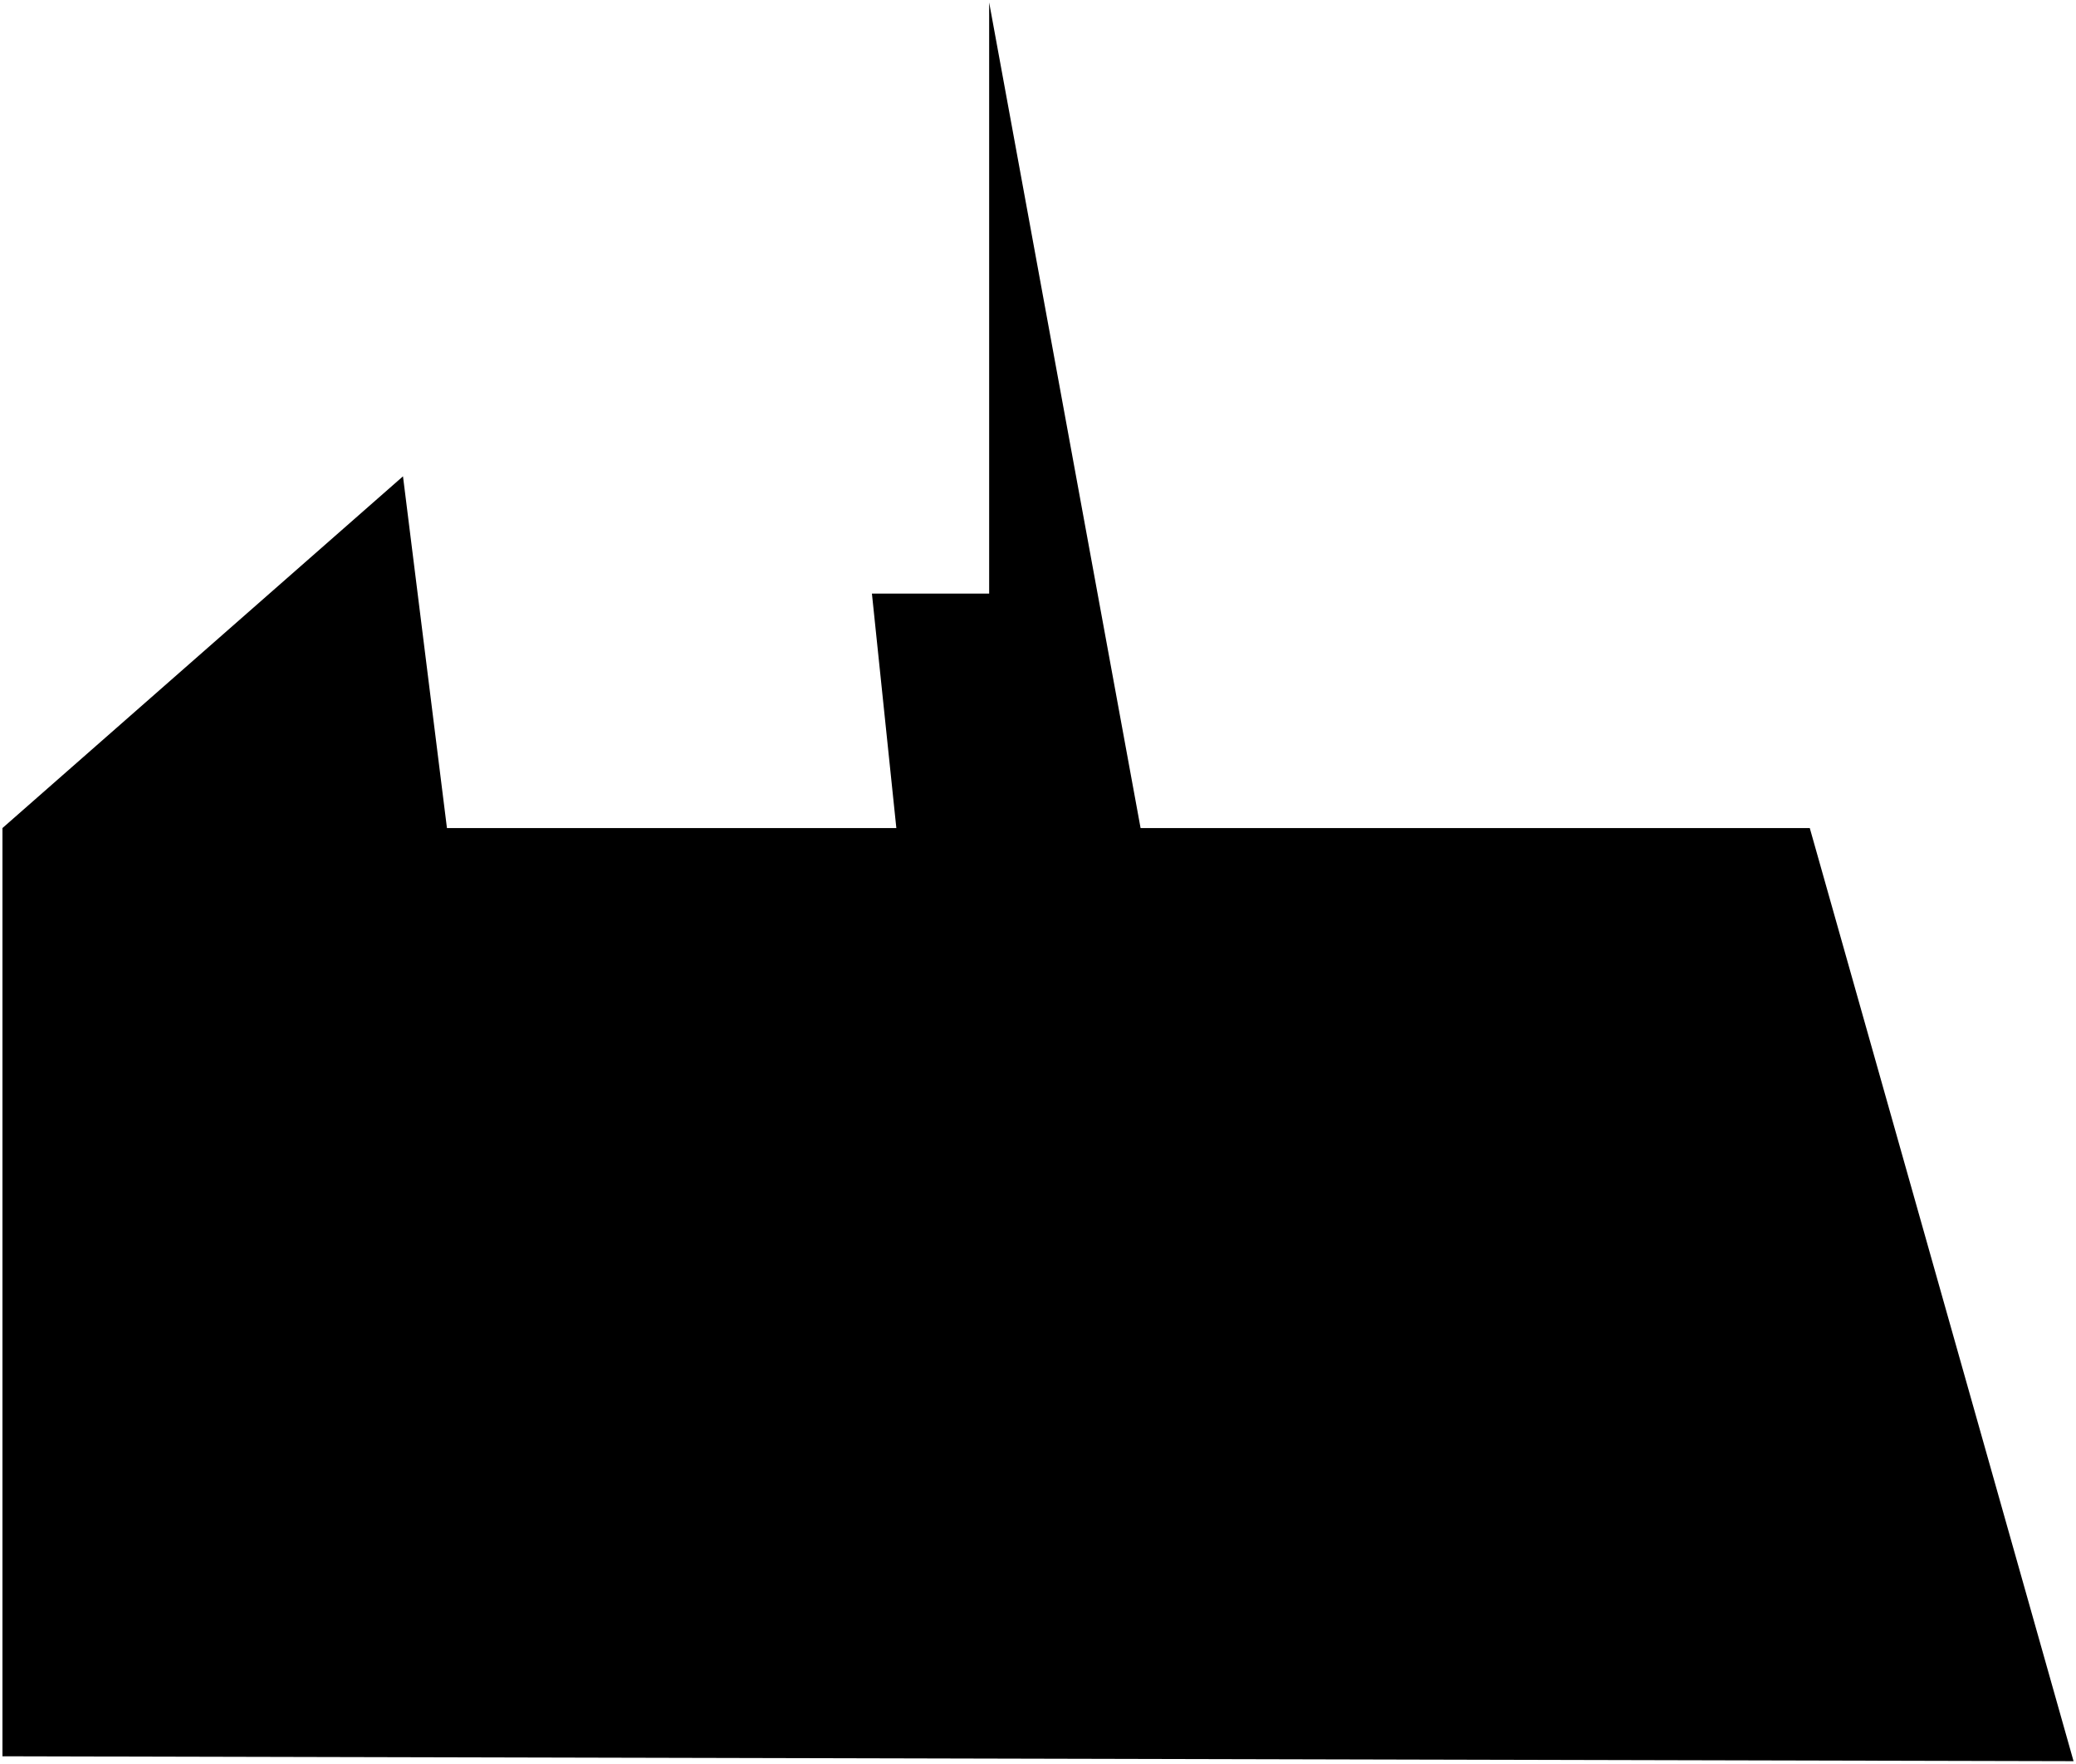 <svg xmlns="http://www.w3.org/2000/svg" xmlns:xlink="http://www.w3.org/1999/xlink" version="1.1" width="425" height="361" viewBox="-0.5 -0.5 425 361">
  <!-- Exported by Scratch - http://scratch.mit.edu/ -->
  <path id="ID0.4228171301074326" fill="#000000" stroke="none" stroke-linecap="round" d="M 0 169 L 82 97 L 91 169 L 183 169 L 178 121 L 202 121 L 202 0 L 233 169 L 370 169 L 424 360 L 0 359 L 0 169 Z " stroke-width="1"/>
</svg>